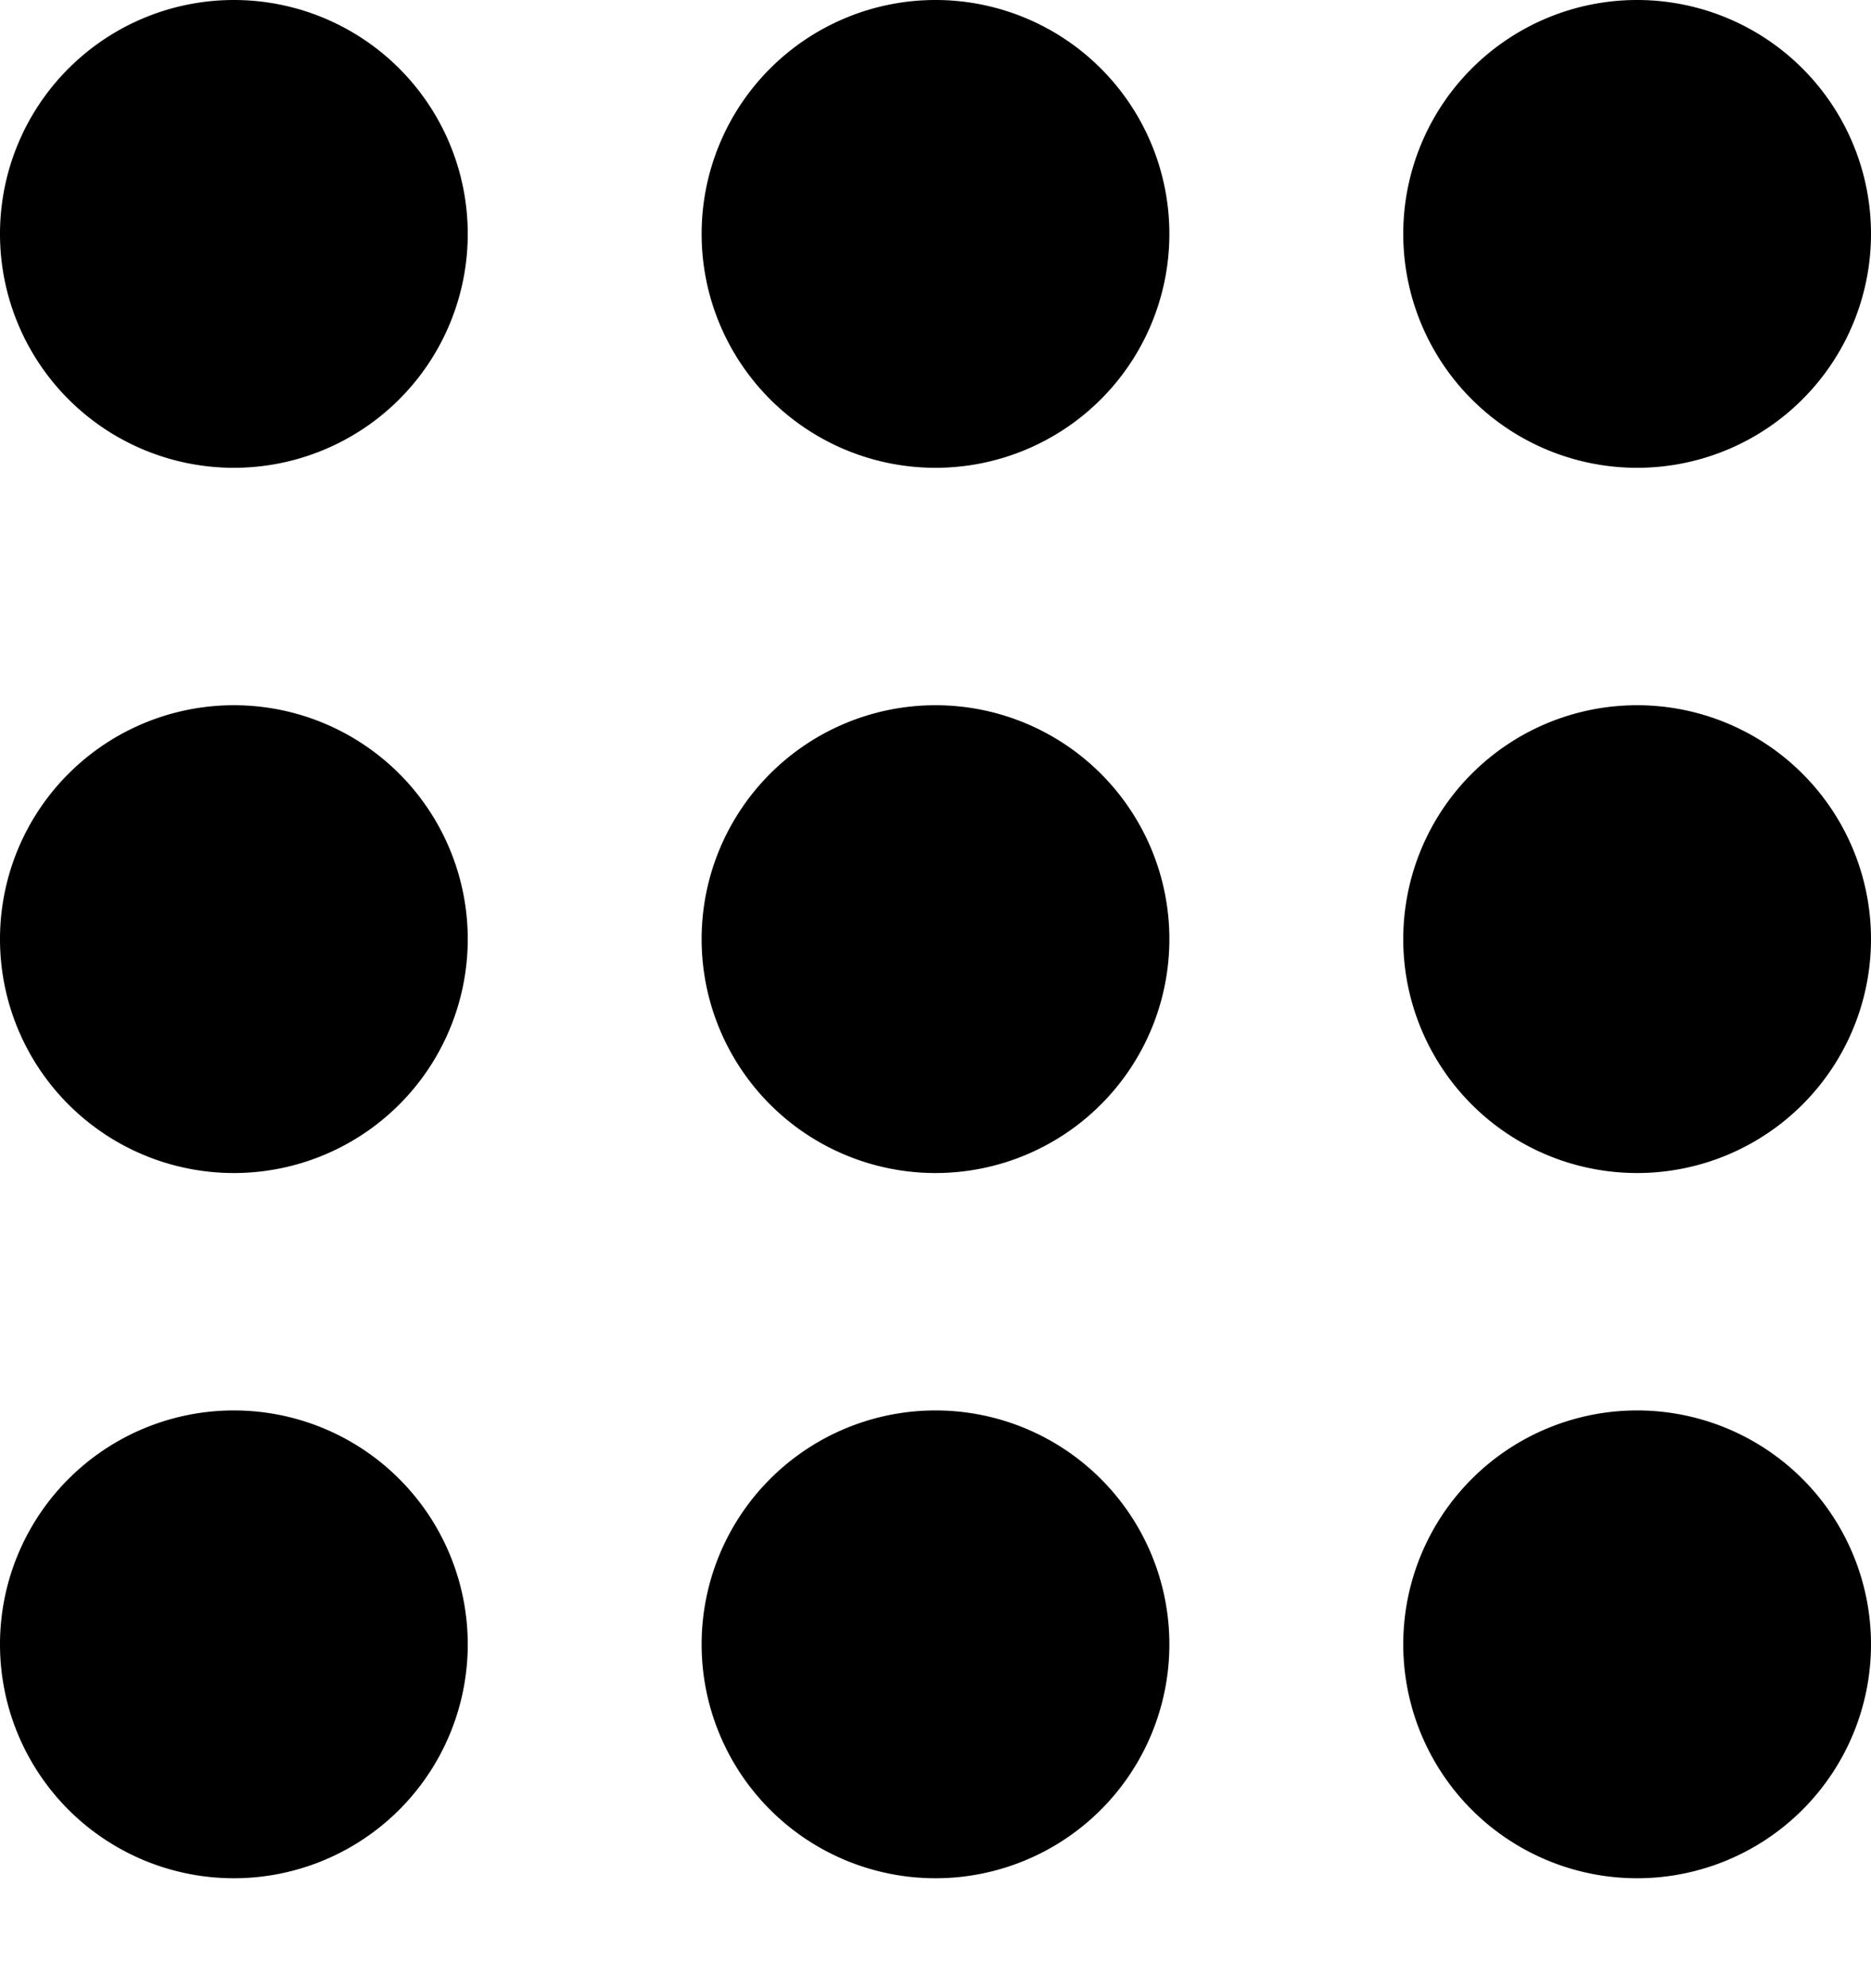 <svg fill="none" viewBox="0 0 16 17" id="drag_handle" xmlns="http://www.w3.org/2000/svg"><path d="M14 4a2 2 0 100-4 2 2 0 000 4zm0 6.03a2 2 0 100-4 2 2 0 000 4zm0 6.03a2 2 0 100-4 2 2 0 000 4zM2 4a2 2 0 100-4 2 2 0 000 4zm0 6.03a2 2 0 100-4 2 2 0 000 4zm0 6.03a2 2 0 100-4 2 2 0 000 4zM8 4a2 2 0 100-4 2 2 0 000 4zm0 6.03a2 2 0 100-4 2 2 0 000 4zm0 6.03a2 2 0 100-4 2 2 0 000 4z" fill="currentColor"/></svg>
